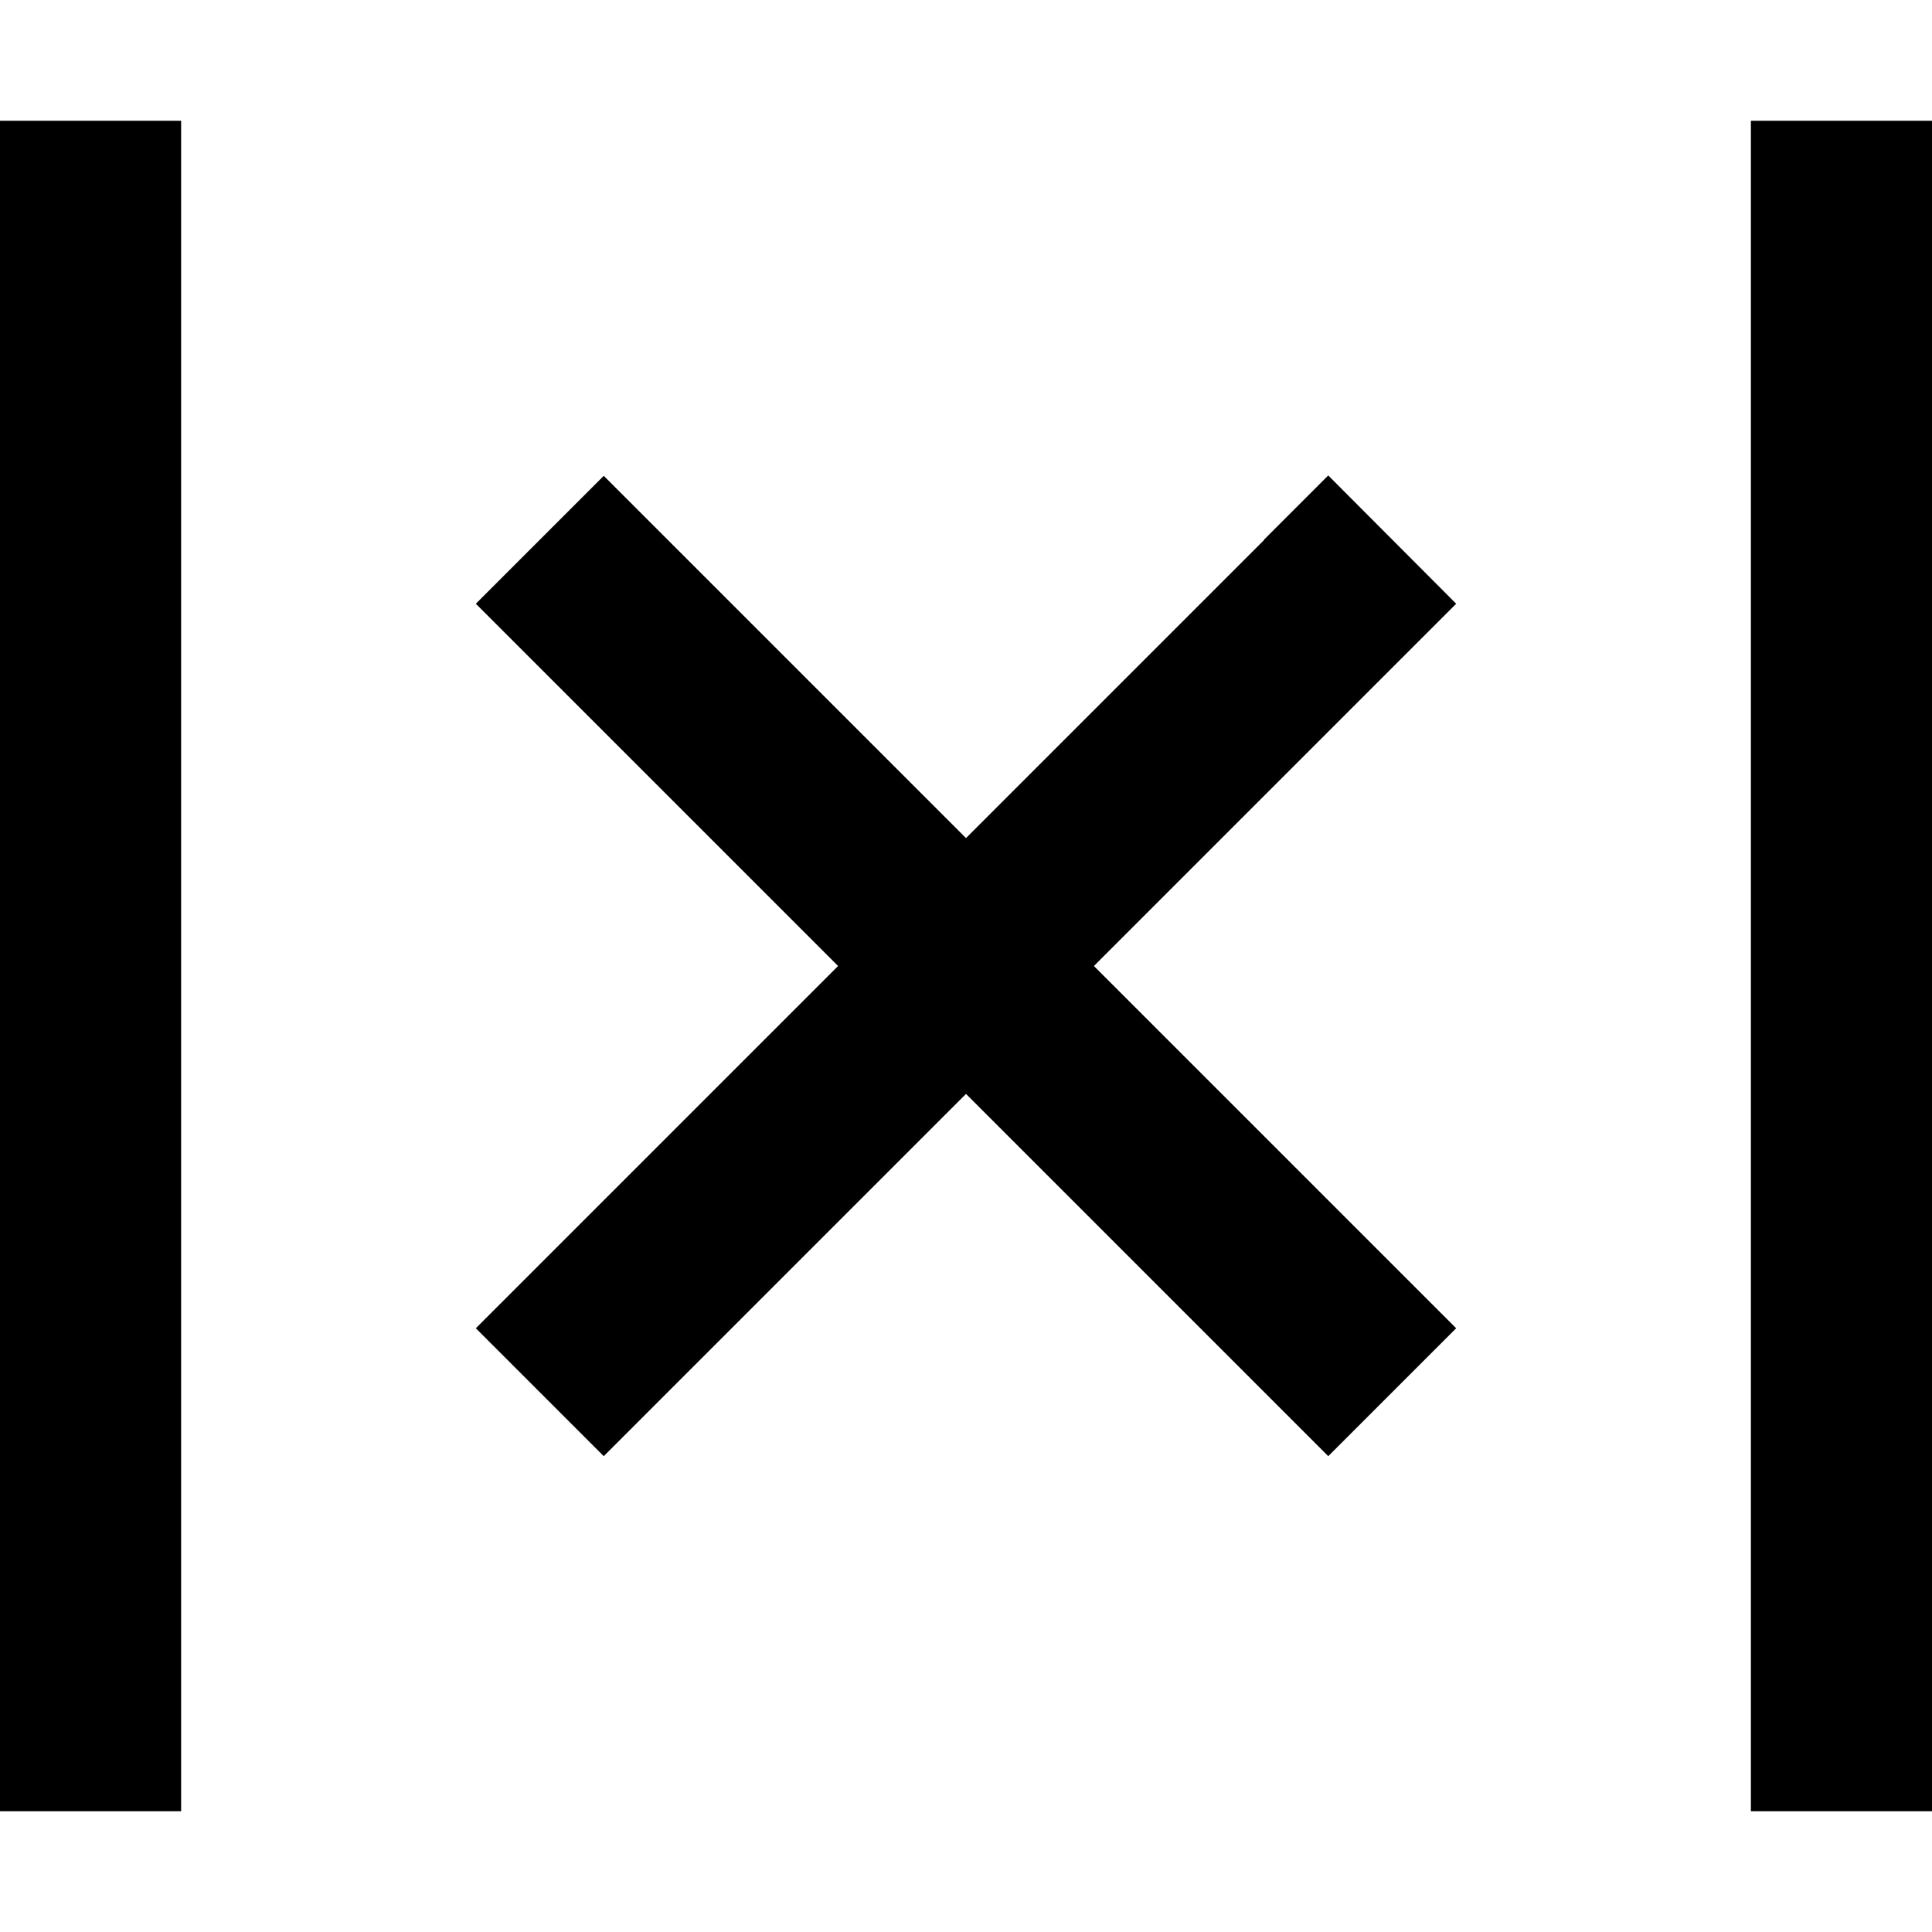 <svg xmlns="http://www.w3.org/2000/svg" viewBox="0 0 512 512"><path d="M48 32V56 456v24H0V456 56 32H48zM335 143l17-17L385.9 160l-17 17-79 79 79 79 17 17L352 385.9l-17-17-79-79-79 79-17 17L126.1 352l17-17 79-79-79-79-17-17L160 126.1l17 17 79 79 79-79zM512 56V456v24H464V456 56 32h48V56z"/></svg>